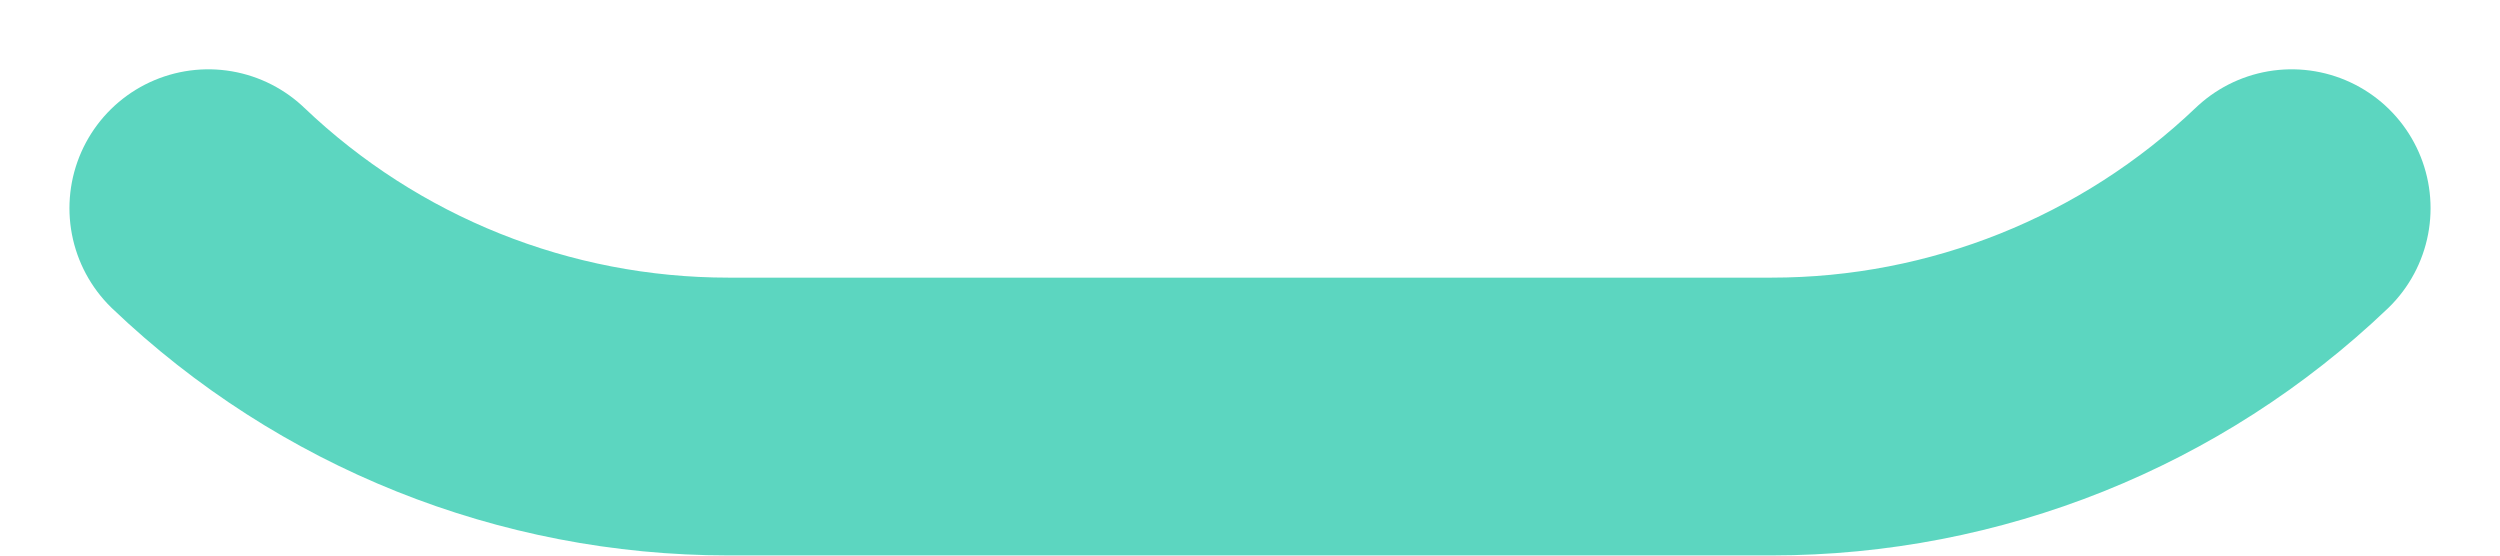 <svg width="18" height="4" viewBox="0 0 18 4" fill="none" xmlns="http://www.w3.org/2000/svg">
<path d="M1.5 1.499V1.499C2.509 2.462 3.849 2.999 5.244 2.999H12.756C14.151 2.999 15.491 2.462 16.5 1.499V1.499" stroke="#5CD6C0" stroke-width="2" stroke-linecap="round"/>
</svg>
